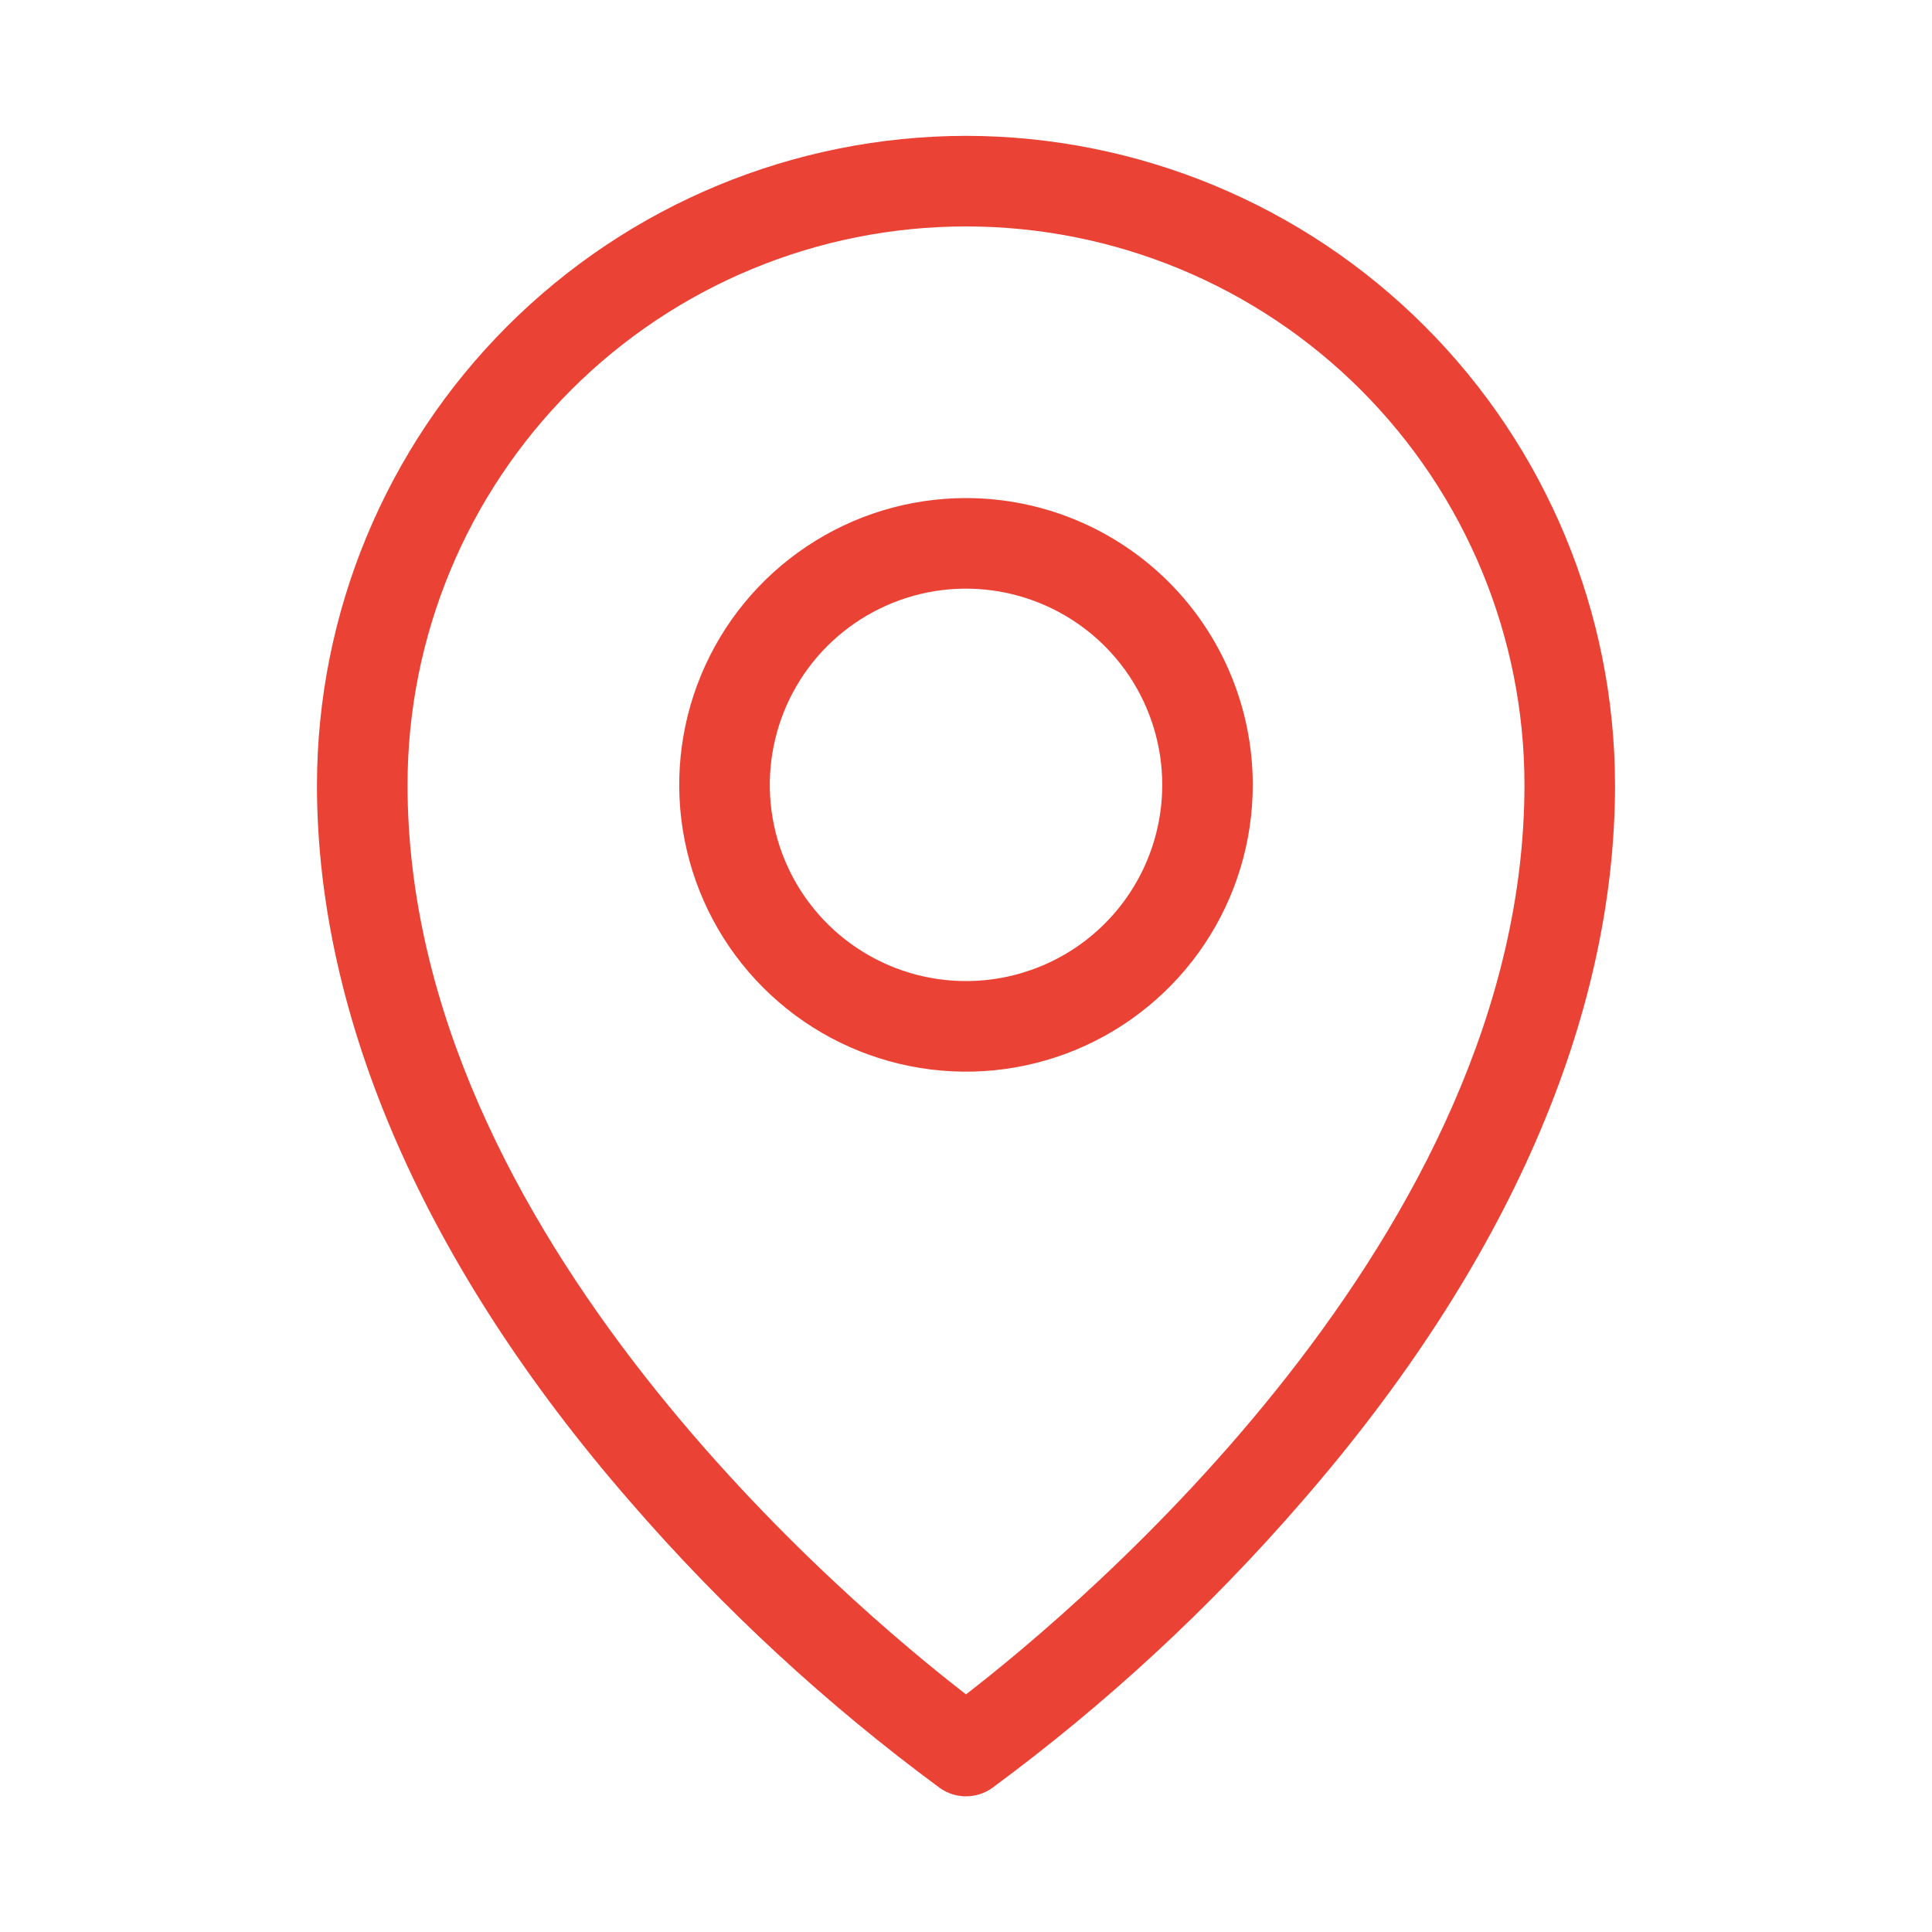 <svg width="35" height="35" viewBox="0 0 35 35" fill="none" xmlns="http://www.w3.org/2000/svg">
<path d="M17.5 9.023C16.473 9.023 15.468 9.328 14.614 9.899C13.759 10.47 13.093 11.281 12.7 12.231C12.307 13.18 12.204 14.225 12.405 15.232C12.605 16.24 13.1 17.166 13.826 17.892C14.553 18.619 15.479 19.114 16.486 19.314C17.494 19.515 18.539 19.412 19.488 19.019C20.438 18.625 21.249 17.959 21.82 17.105C22.391 16.251 22.695 15.246 22.695 14.219C22.695 12.841 22.148 11.519 21.174 10.545C20.199 9.571 18.878 9.023 17.5 9.023ZM17.5 17.773C16.797 17.773 16.11 17.565 15.525 17.174C14.941 16.784 14.485 16.229 14.216 15.579C13.947 14.93 13.877 14.215 14.014 13.525C14.151 12.836 14.489 12.202 14.986 11.705C15.484 11.208 16.117 10.87 16.806 10.732C17.496 10.595 18.211 10.666 18.86 10.935C19.51 11.204 20.065 11.659 20.456 12.244C20.846 12.828 21.055 13.516 21.055 14.219C21.055 15.162 20.68 16.066 20.014 16.732C19.347 17.399 18.443 17.773 17.5 17.773ZM17.5 2.461C14.383 2.465 11.394 3.704 9.19 5.909C6.986 8.113 5.746 11.101 5.742 14.219C5.742 18.445 7.703 22.933 11.412 27.199C13.086 29.134 14.97 30.876 17.03 32.394C17.168 32.491 17.332 32.542 17.5 32.542C17.668 32.542 17.832 32.491 17.97 32.394C20.03 30.876 21.914 29.134 23.588 27.199C27.297 22.933 29.258 18.449 29.258 14.219C29.254 11.101 28.014 8.113 25.81 5.909C23.606 3.704 20.617 2.465 17.5 2.461ZM17.5 30.695C15.449 29.111 7.383 22.37 7.383 14.219C7.383 11.536 8.449 8.962 10.346 7.065C12.243 5.167 14.817 4.102 17.5 4.102C20.183 4.102 22.757 5.167 24.654 7.065C26.551 8.962 27.617 11.536 27.617 14.219C27.617 22.37 19.551 29.111 17.5 30.695Z" fill="#EA4335"/>
</svg>

